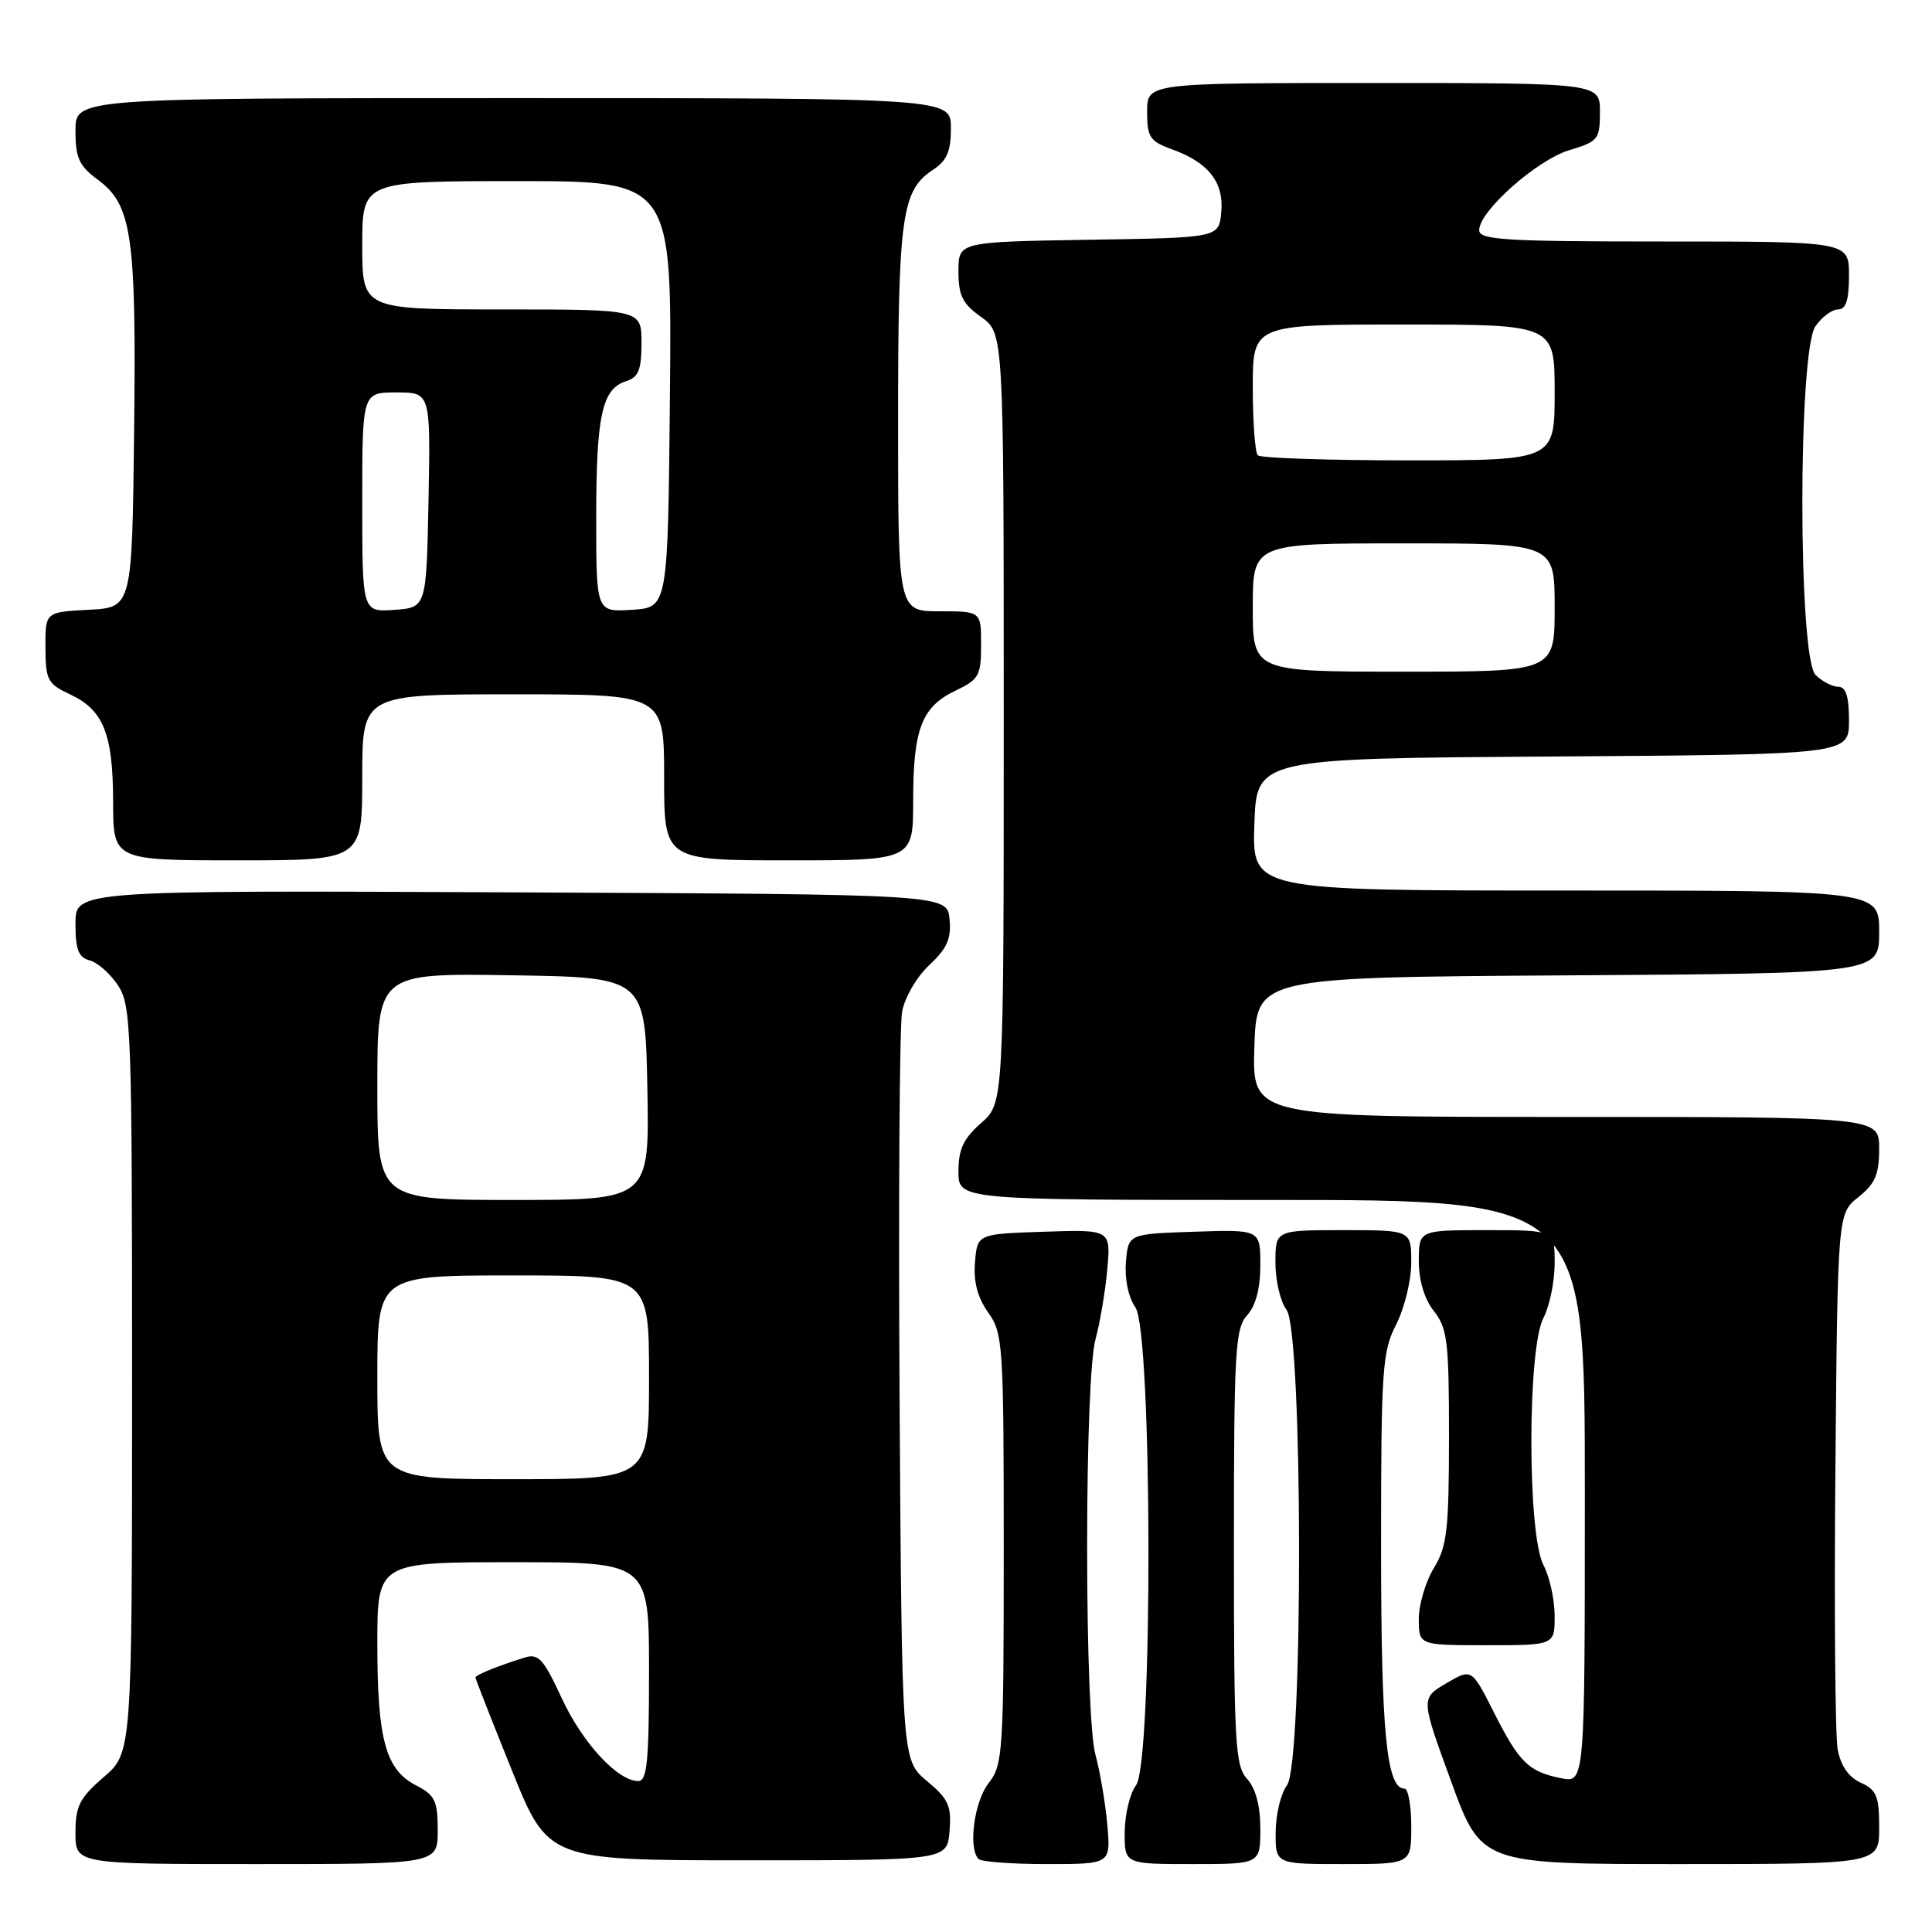 <?xml version="1.0" encoding="UTF-8" standalone="no"?>
<!DOCTYPE svg PUBLIC "-//W3C//DTD SVG 1.1//EN" "http://www.w3.org/Graphics/SVG/1.1/DTD/svg11.dtd" >
<svg xmlns="http://www.w3.org/2000/svg" xmlns:xlink="http://www.w3.org/1999/xlink" version="1.1" viewBox="0 0 256 256">
 <g >
 <path fill="currentColor"
d=" M 58.00 242.53 C 58.00 238.60 57.64 237.87 55.11 236.56 C 51.09 234.48 50.00 230.47 50.00 217.85 C 50.00 207.00 50.00 207.00 68.00 207.00 C 86.00 207.00 86.00 207.00 86.00 221.50 C 86.00 233.37 85.74 236.00 84.58 236.00 C 81.84 236.00 77.15 230.92 74.41 224.97 C 72.04 219.85 71.34 219.07 69.57 219.62 C 65.93 220.76 63.00 221.94 63.00 222.28 C 63.00 222.46 65.17 227.99 67.82 234.56 C 72.63 246.50 72.63 246.50 99.07 246.50 C 125.50 246.50 125.50 246.50 125.82 242.63 C 126.09 239.28 125.69 238.38 122.82 235.99 C 119.50 233.22 119.50 233.22 119.20 185.36 C 119.04 159.04 119.19 135.96 119.53 134.08 C 119.88 132.16 121.47 129.43 123.14 127.87 C 125.50 125.66 126.07 124.38 125.82 121.79 C 125.50 118.50 125.50 118.50 67.75 118.24 C 10.00 117.98 10.00 117.98 10.00 122.38 C 10.00 125.85 10.40 126.87 11.90 127.26 C 12.94 127.54 14.63 129.03 15.65 130.59 C 17.39 133.24 17.50 136.41 17.50 182.82 C 17.50 232.23 17.50 232.23 13.75 235.47 C 10.54 238.24 10.00 239.31 10.00 242.86 C 10.00 247.00 10.00 247.00 34.00 247.00 C 58.00 247.00 58.00 247.00 58.00 242.53 Z  M 146.72 241.75 C 146.46 238.86 145.75 234.70 145.15 232.50 C 144.49 230.12 144.05 218.99 144.05 205.00 C 144.05 191.01 144.49 179.88 145.15 177.50 C 145.75 175.30 146.46 171.12 146.72 168.21 C 147.19 162.92 147.19 162.92 138.34 163.21 C 129.50 163.50 129.50 163.50 129.19 167.26 C 128.98 169.84 129.53 171.93 130.94 173.91 C 132.90 176.67 133.00 178.13 133.00 205.27 C 133.00 232.22 132.89 233.87 131.00 236.27 C 129.08 238.71 128.26 244.93 129.67 246.33 C 130.03 246.70 134.12 247.00 138.76 247.00 C 147.19 247.00 147.19 247.00 146.72 241.75 Z  M 167.00 242.33 C 167.00 239.28 166.39 236.98 165.25 235.72 C 163.67 233.98 163.50 231.02 163.50 205.00 C 163.50 178.98 163.67 176.02 165.25 174.28 C 166.40 173.01 167.00 170.71 167.00 167.63 C 167.00 162.92 167.00 162.92 158.25 163.21 C 149.50 163.50 149.50 163.50 149.19 167.25 C 149.01 169.48 149.51 171.89 150.44 173.22 C 152.70 176.44 152.78 233.58 150.53 236.56 C 149.72 237.63 149.05 240.41 149.03 242.75 C 149.00 247.00 149.00 247.00 158.00 247.00 C 167.00 247.00 167.00 247.00 167.00 242.33 Z  M 187.00 242.00 C 187.00 239.25 186.59 237.00 186.10 237.00 C 183.72 237.00 183.00 229.54 183.00 205.06 C 183.00 181.40 183.15 179.12 185.00 175.50 C 186.10 173.34 187.00 169.65 187.00 167.29 C 187.00 163.00 187.00 163.00 178.00 163.00 C 169.00 163.00 169.00 163.00 169.00 167.31 C 169.00 169.68 169.66 172.49 170.47 173.56 C 172.65 176.44 172.71 233.68 170.53 236.56 C 169.72 237.63 169.05 240.41 169.03 242.75 C 169.00 247.00 169.00 247.00 178.00 247.00 C 187.00 247.00 187.00 247.00 187.00 242.00 Z  M 249.00 242.16 C 249.00 238.00 248.66 237.17 246.55 236.21 C 244.94 235.47 243.90 233.97 243.50 231.80 C 243.17 229.98 243.03 213.27 243.20 194.65 C 243.50 160.81 243.50 160.81 246.25 158.62 C 248.47 156.85 249.00 155.61 249.00 152.21 C 249.00 148.00 249.00 148.00 207.46 148.00 C 165.92 148.00 165.92 148.00 166.21 138.75 C 166.50 129.50 166.50 129.50 207.75 129.24 C 249.00 128.98 249.00 128.98 249.00 123.49 C 249.00 118.00 249.00 118.00 207.46 118.00 C 165.92 118.00 165.92 118.00 166.21 109.25 C 166.50 100.50 166.50 100.50 205.75 100.24 C 245.00 99.98 245.00 99.98 245.00 95.49 C 245.00 92.27 244.60 91.00 243.57 91.00 C 242.79 91.00 241.44 90.29 240.57 89.43 C 238.25 87.10 238.23 46.54 240.56 43.22 C 241.41 42.00 242.76 41.00 243.56 41.00 C 244.60 41.00 245.00 39.75 245.00 36.50 C 245.00 32.00 245.00 32.00 220.50 32.00 C 199.39 32.00 196.00 31.79 196.00 30.50 C 196.00 27.97 203.65 21.19 207.94 19.90 C 211.77 18.75 212.00 18.47 212.00 14.84 C 212.00 11.00 212.00 11.00 182.00 11.00 C 152.00 11.00 152.00 11.00 152.00 14.80 C 152.00 18.20 152.35 18.72 155.36 19.81 C 160.16 21.55 162.20 24.18 161.82 28.16 C 161.50 31.50 161.50 31.50 144.25 31.77 C 127.00 32.05 127.00 32.05 127.00 35.96 C 127.00 39.16 127.54 40.25 130.00 42.00 C 133.00 44.14 133.00 44.14 133.00 95.16 C 133.00 146.18 133.00 146.18 130.00 148.81 C 127.66 150.87 127.00 152.28 127.00 155.22 C 127.00 159.00 127.00 159.00 168.50 159.00 C 210.00 159.00 210.00 159.00 210.00 197.62 C 210.00 236.25 210.00 236.25 206.85 235.62 C 202.54 234.76 201.30 233.54 197.92 226.84 C 195.00 221.07 195.00 221.07 191.63 223.05 C 188.26 225.04 188.26 225.04 192.27 236.02 C 196.28 247.00 196.28 247.00 222.64 247.00 C 249.00 247.00 249.00 247.00 249.00 242.16 Z  M 206.00 214.11 C 206.00 211.98 205.33 208.94 204.51 207.36 C 202.38 203.29 202.38 178.71 204.51 174.64 C 205.33 173.06 206.00 169.80 206.00 167.39 C 206.00 163.00 206.00 163.00 197.00 163.00 C 188.00 163.00 188.00 163.00 188.00 167.09 C 188.00 169.67 188.74 172.13 190.00 173.73 C 191.79 176.00 192.00 177.78 192.00 190.38 C 191.99 202.73 191.74 204.91 190.00 207.77 C 188.90 209.57 188.00 212.61 188.00 214.52 C 188.00 218.00 188.00 218.00 197.00 218.00 C 206.00 218.00 206.00 218.00 206.00 214.11 Z  M 48.00 103.00 C 48.00 92.00 48.00 92.00 68.00 92.00 C 88.00 92.00 88.00 92.00 88.00 103.00 C 88.00 114.00 88.00 114.00 104.50 114.00 C 121.00 114.00 121.00 114.00 121.00 106.05 C 121.00 96.58 122.14 93.63 126.64 91.50 C 129.71 90.04 130.00 89.52 130.00 85.45 C 130.00 81.00 130.00 81.00 124.50 81.00 C 119.00 81.00 119.00 81.00 119.00 55.65 C 119.00 28.74 119.49 25.22 123.57 22.54 C 125.47 21.30 126.00 20.08 126.00 16.98 C 126.00 13.00 126.00 13.00 68.00 13.00 C 10.00 13.00 10.00 13.00 10.00 17.31 C 10.00 20.93 10.48 21.98 12.96 23.81 C 17.49 27.16 18.07 31.19 17.77 57.18 C 17.50 80.50 17.50 80.50 11.75 80.80 C 6.00 81.10 6.00 81.10 6.02 85.80 C 6.04 90.11 6.31 90.62 9.27 92.00 C 13.71 94.07 14.97 97.21 14.99 106.25 C 15.00 114.00 15.00 114.00 31.50 114.00 C 48.00 114.00 48.00 114.00 48.00 103.00 Z  M 50.00 182.50 C 50.00 169.00 50.00 169.00 68.00 169.00 C 86.00 169.00 86.00 169.00 86.00 182.50 C 86.00 196.00 86.00 196.00 68.00 196.00 C 50.00 196.00 50.00 196.00 50.00 182.50 Z  M 50.00 143.98 C 50.00 128.95 50.00 128.95 67.75 129.23 C 85.50 129.50 85.50 129.50 85.78 144.25 C 86.05 159.00 86.05 159.00 68.03 159.00 C 50.00 159.00 50.00 159.00 50.00 143.98 Z  M 166.00 80.50 C 166.00 72.00 166.00 72.00 186.00 72.00 C 206.00 72.00 206.00 72.00 206.00 80.50 C 206.00 89.00 206.00 89.00 186.00 89.00 C 166.00 89.00 166.00 89.00 166.00 80.50 Z  M 166.67 60.33 C 166.30 59.97 166.00 55.92 166.00 51.33 C 166.00 43.00 166.00 43.00 186.00 43.00 C 206.00 43.00 206.00 43.00 206.00 52.00 C 206.00 61.00 206.00 61.00 186.67 61.00 C 176.03 61.00 167.03 60.70 166.67 60.33 Z  M 48.00 66.56 C 48.00 52.00 48.00 52.00 52.53 52.00 C 57.05 52.00 57.05 52.00 56.78 66.25 C 56.50 80.50 56.50 80.50 52.25 80.81 C 48.00 81.11 48.00 81.11 48.00 66.56 Z  M 79.00 68.62 C 79.00 55.07 79.77 51.52 82.94 50.52 C 84.61 49.99 85.00 49.03 85.00 45.43 C 85.00 41.00 85.00 41.00 66.50 41.00 C 48.00 41.00 48.00 41.00 48.00 32.50 C 48.00 24.00 48.00 24.00 68.52 24.00 C 89.03 24.00 89.03 24.00 88.77 52.25 C 88.50 80.50 88.50 80.50 83.75 80.80 C 79.00 81.11 79.00 81.11 79.00 68.62 Z "/>
</g>
</svg>